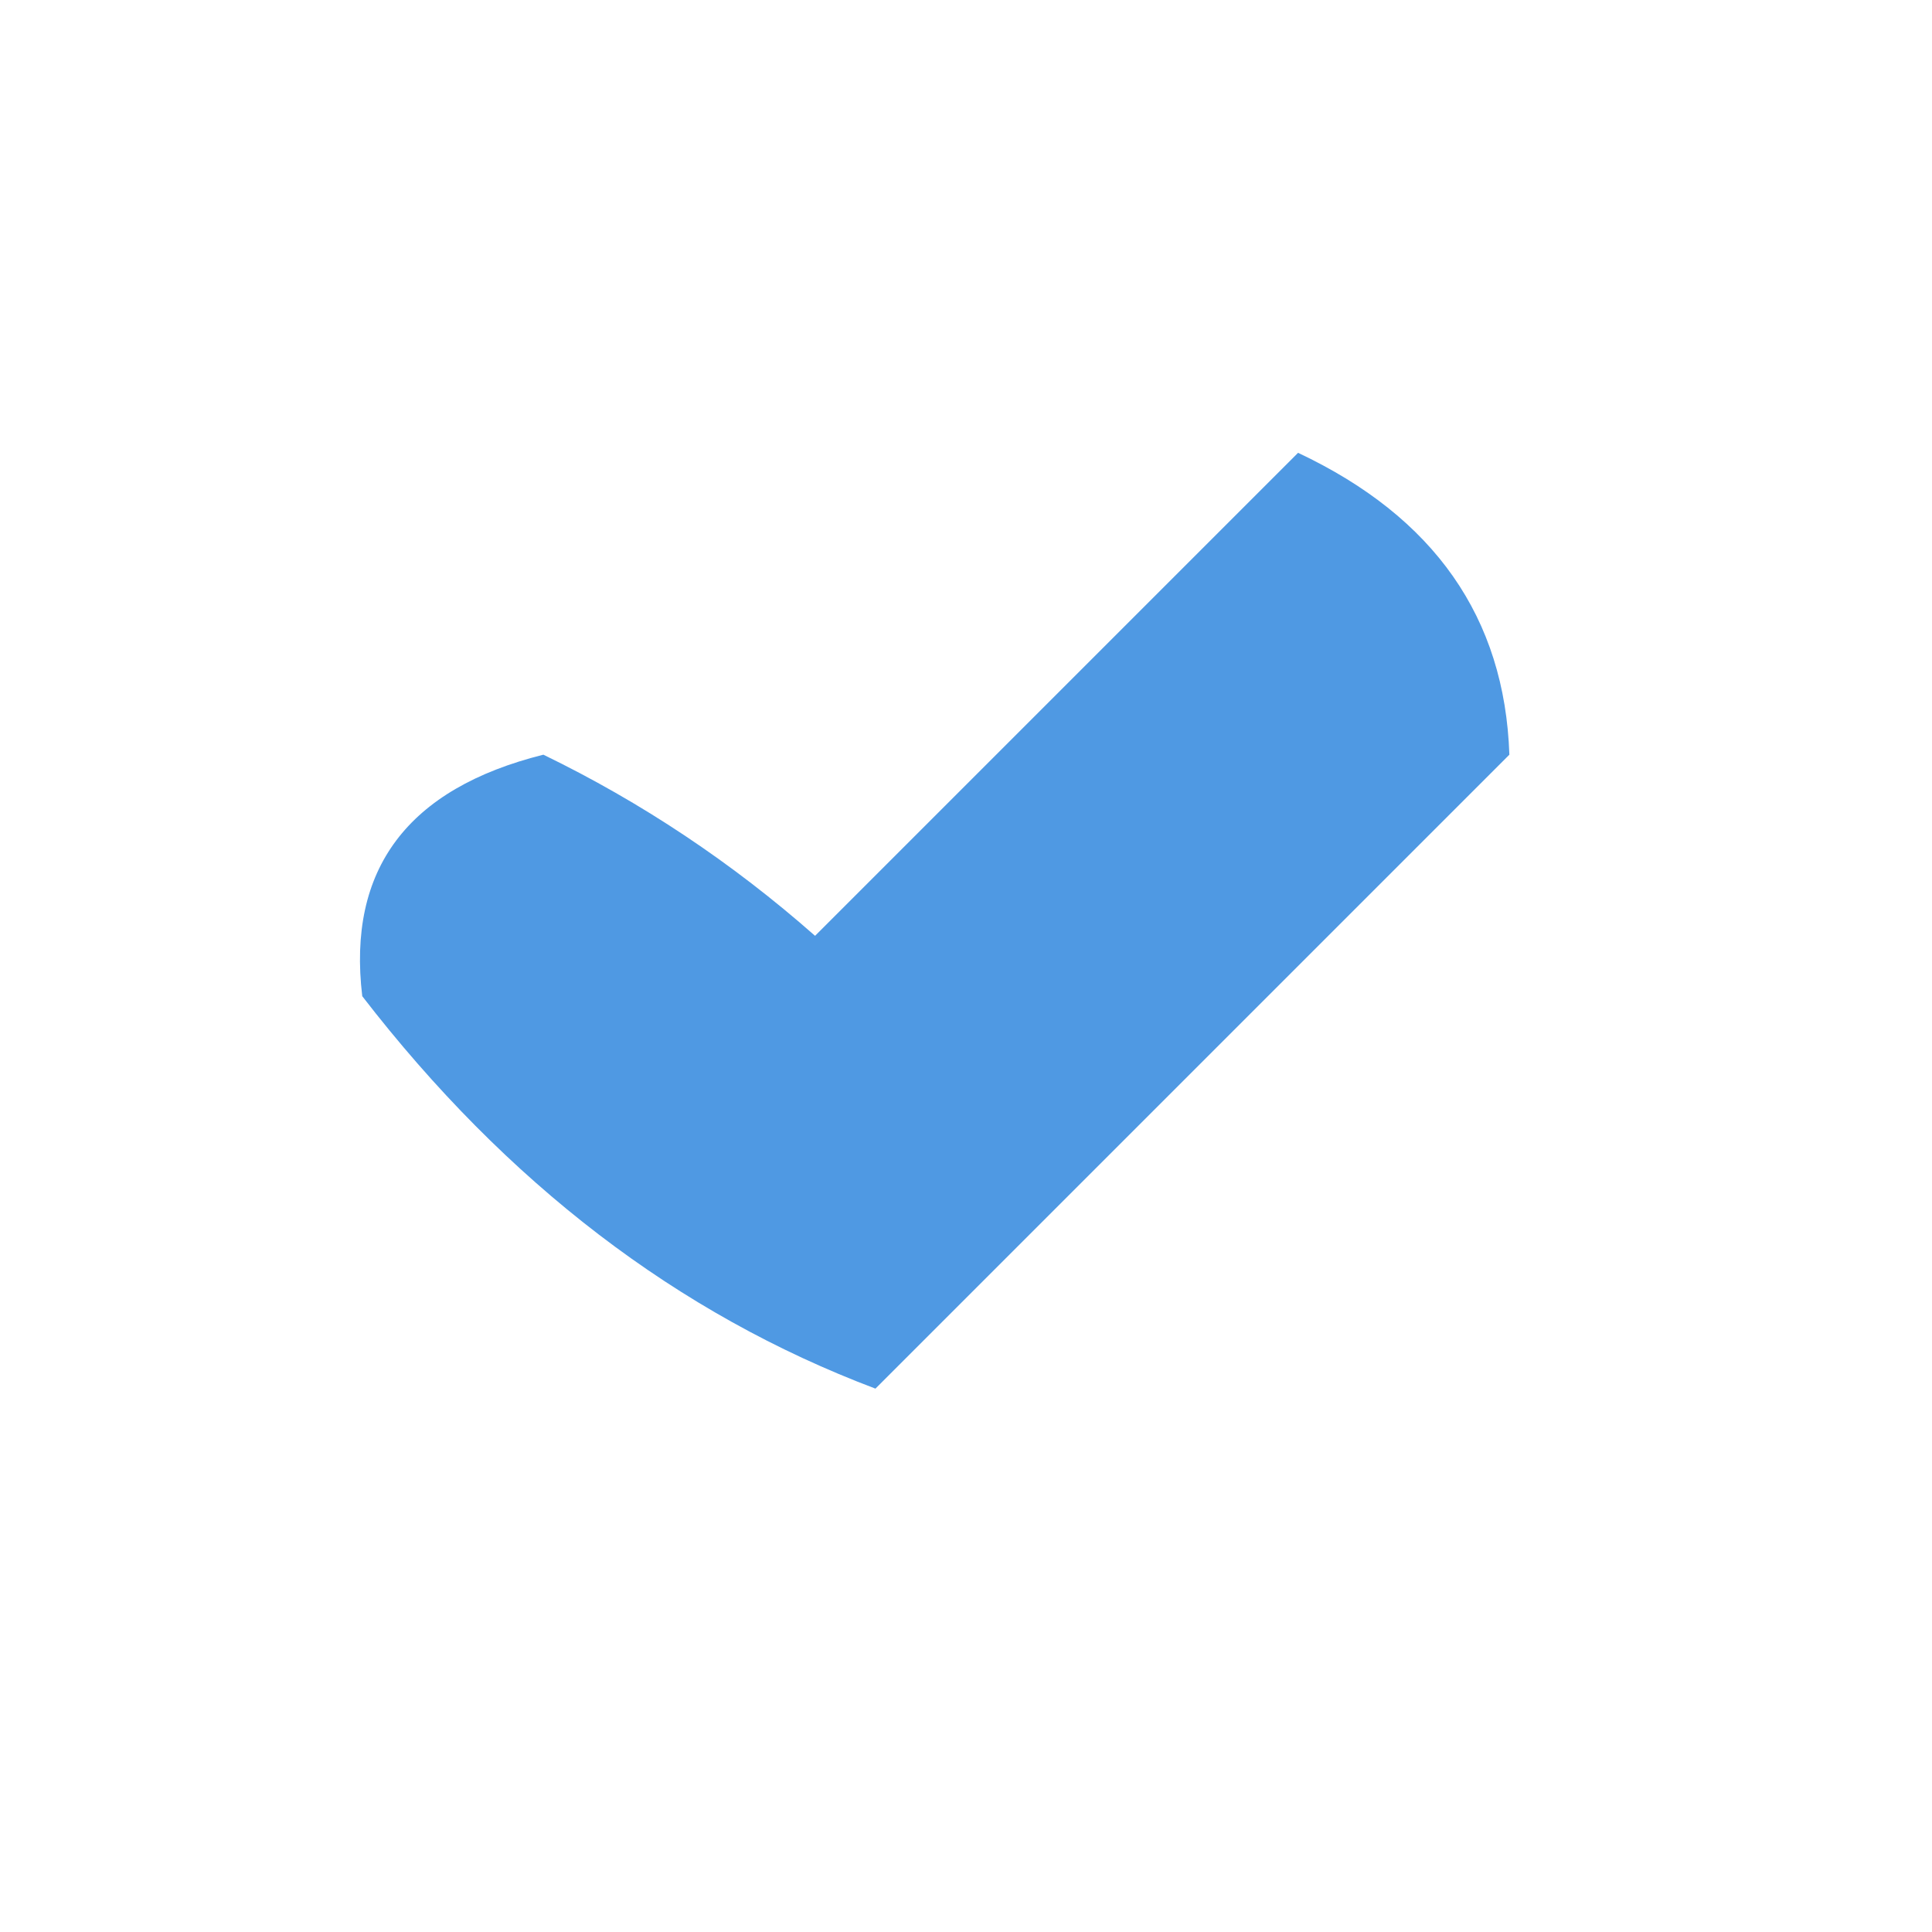 <?xml version="1.0" encoding="UTF-8"?>
<!DOCTYPE svg PUBLIC "-//W3C//DTD SVG 1.1//EN" "http://www.w3.org/Graphics/SVG/1.1/DTD/svg11.dtd">
<svg xmlns="http://www.w3.org/2000/svg" version="1.1" width="32px" height="32px" style="shape-rendering:geometricPrecision; text-rendering:geometricPrecision; image-rendering:optimizeQuality; fill-rule:evenodd; clip-rule:evenodd" xmlns:xlink="http://www.w3.org/1999/xlink">
<g><path style="opacity:0.889" fill="#3a8de0" d="M 21.5,7.5 C 23.756,8.562 24.923,10.229 25,12.5C 21.5,16 18,19.5 14.5,23C 11.224,21.764 8.391,19.597 6,16.5C 5.749,14.397 6.749,13.063 9,12.5C 10.626,13.289 12.126,14.289 13.5,15.5C 16.215,12.785 18.881,10.119 21.5,7.5 Z"/></g>
</svg>
